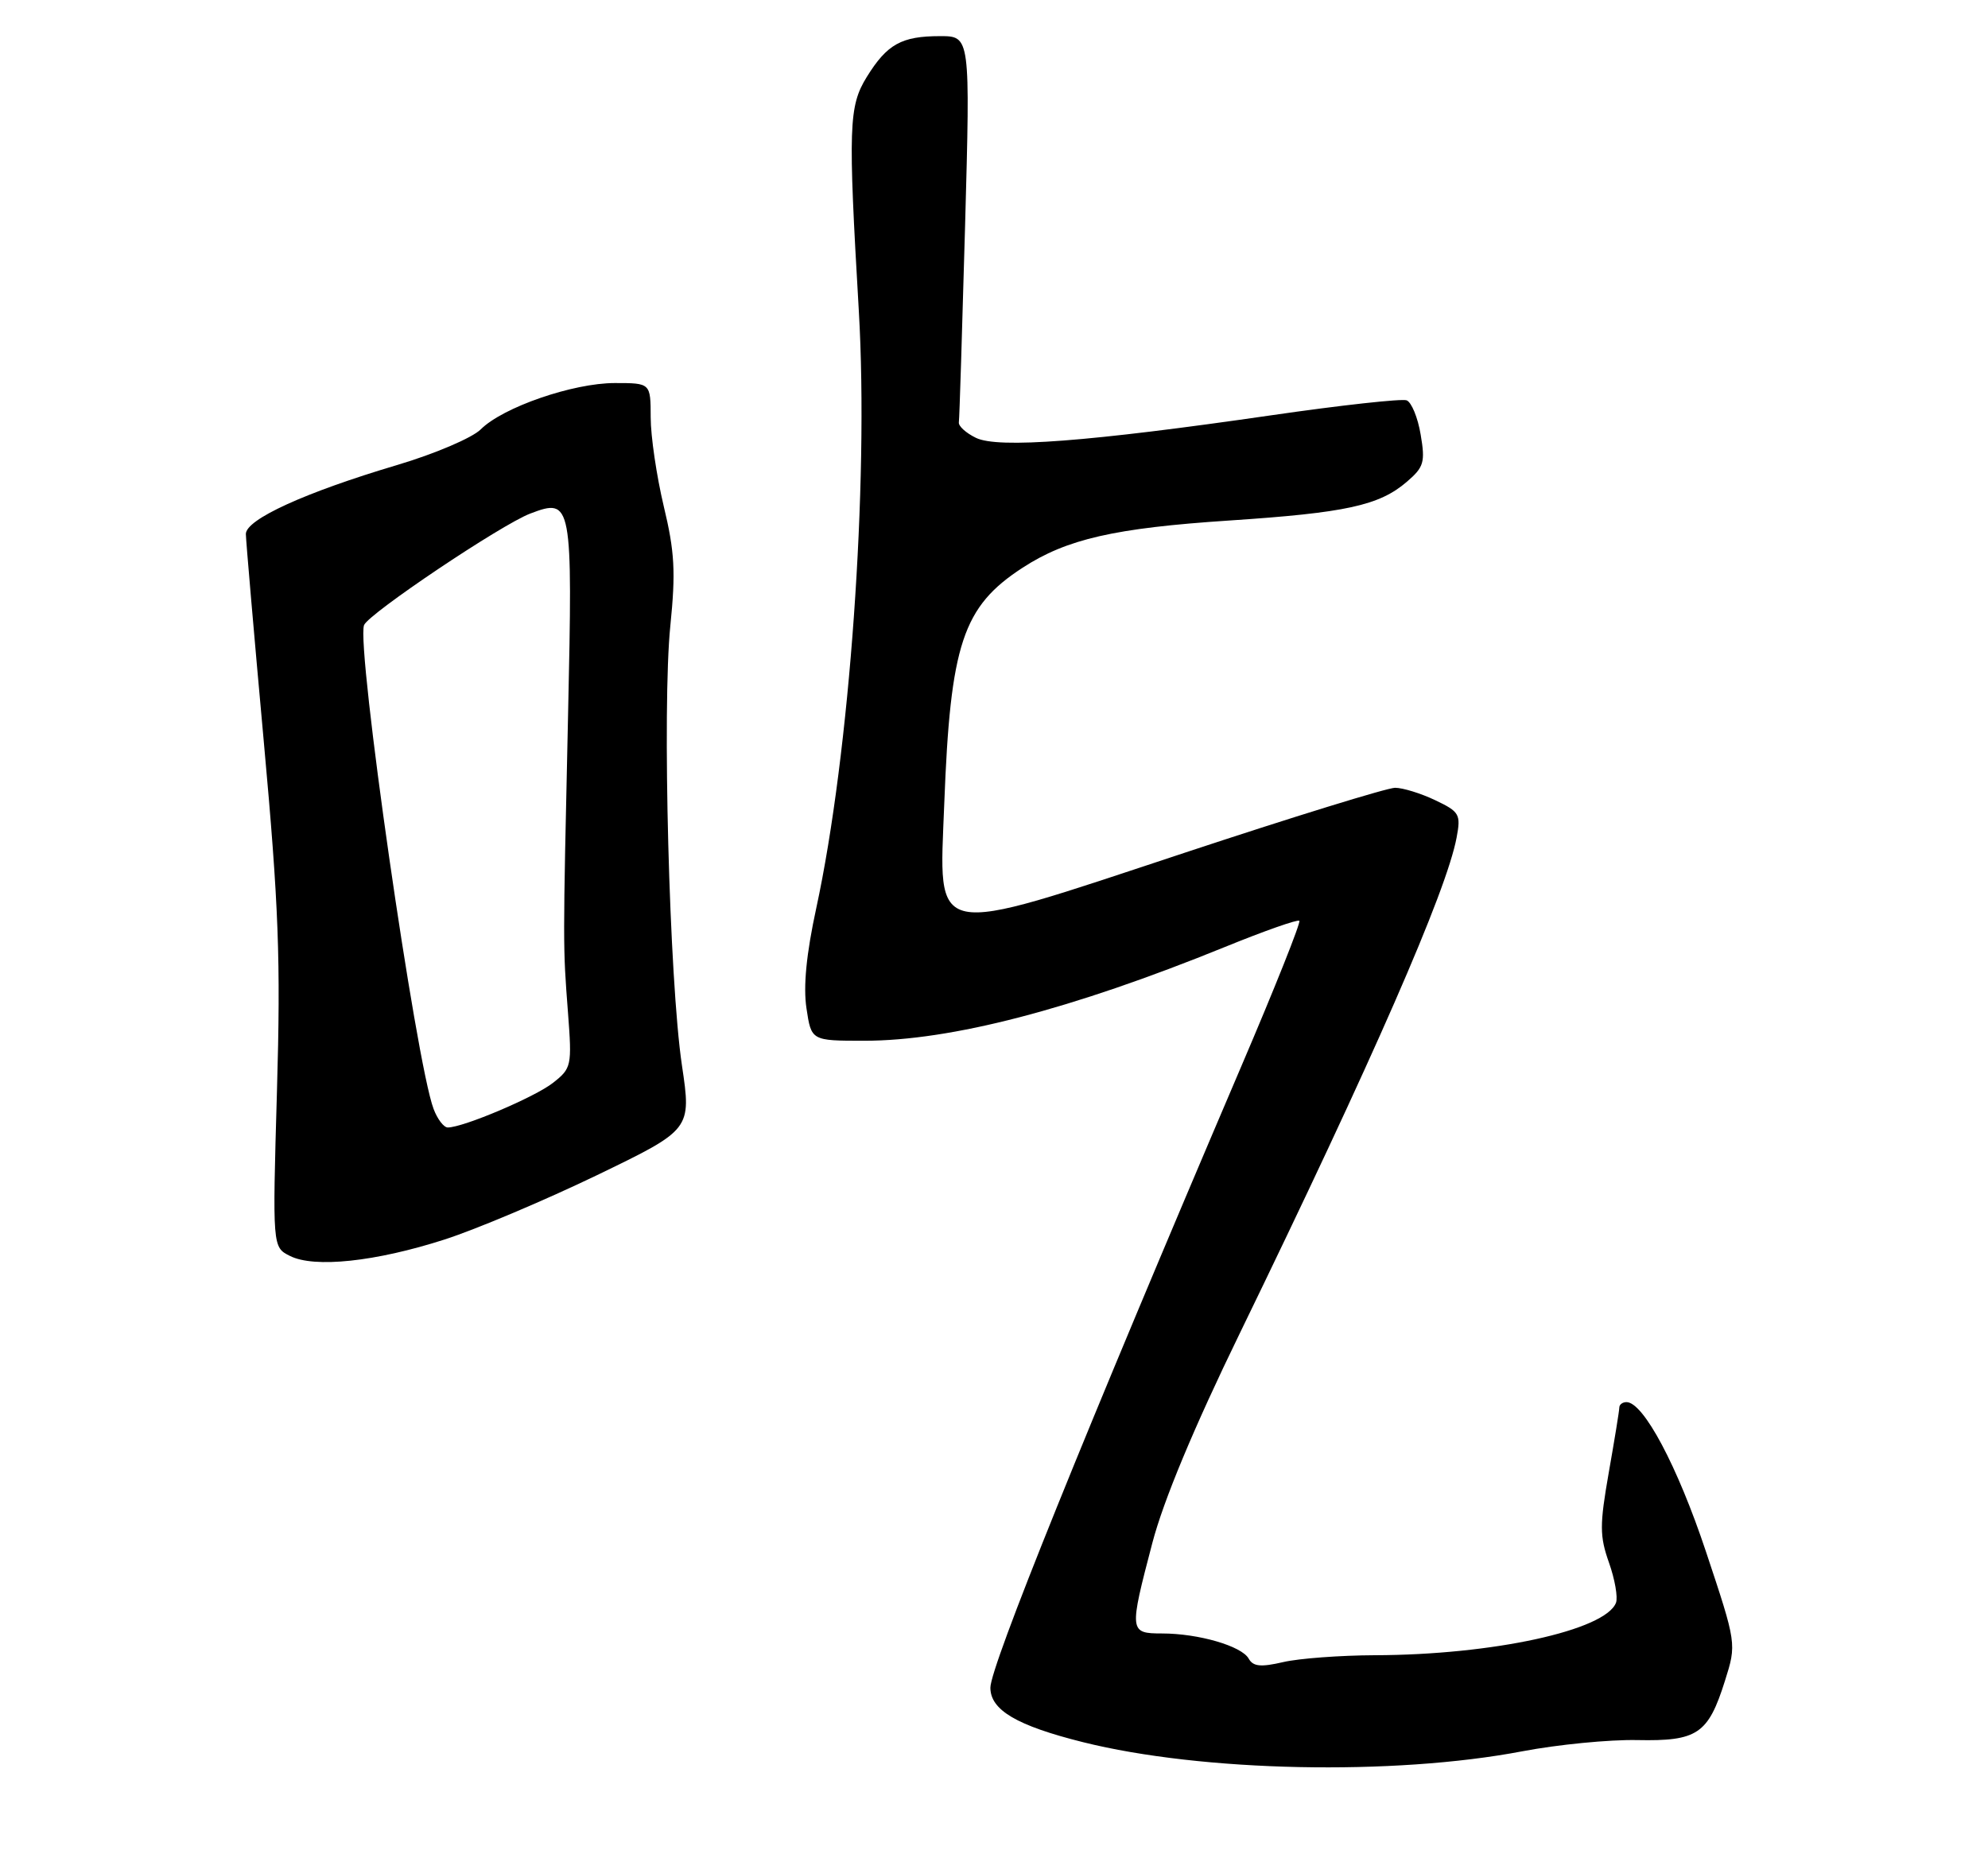 <?xml version="1.0" encoding="UTF-8" standalone="no"?>
<!DOCTYPE svg PUBLIC "-//W3C//DTD SVG 1.1//EN" "http://www.w3.org/Graphics/SVG/1.1/DTD/svg11.dtd" >
<svg xmlns="http://www.w3.org/2000/svg" xmlns:xlink="http://www.w3.org/1999/xlink" version="1.1" viewBox="0 0 275 256">
 <g >
 <path fill="currentColor"
d=" M 210.60 242.31 C 215.49 241.38 222.64 240.68 226.47 240.76 C 234.81 240.93 236.29 239.93 238.61 232.57 C 240.23 227.44 240.23 227.44 235.99 214.70 C 232.05 202.86 227.34 194.00 224.99 194.00 C 224.45 194.00 224.00 194.34 224.00 194.75 C 224.00 195.16 223.34 199.21 222.54 203.75 C 221.27 211.01 221.27 212.52 222.57 216.21 C 223.39 218.52 223.82 221.02 223.54 221.76 C 222.07 225.58 206.47 228.98 190.18 229.02 C 185.40 229.04 179.70 229.46 177.51 229.97 C 174.40 230.69 173.35 230.59 172.73 229.49 C 171.76 227.75 165.78 226.01 160.75 226.01 C 156.20 226.00 156.18 225.78 159.40 213.50 C 160.94 207.62 165.13 197.57 171.49 184.50 C 189.93 146.56 200.10 123.31 201.49 115.90 C 202.10 112.67 201.90 112.32 198.54 110.72 C 196.55 109.77 194.05 109.00 192.98 109.00 C 191.91 109.00 178.78 113.05 163.81 118.01 C 128.24 129.78 129.89 130.12 130.62 111.19 C 131.46 89.10 133.18 83.93 141.46 78.55 C 147.57 74.58 154.15 73.07 170.04 72.02 C 186.18 70.95 190.79 69.95 194.62 66.65 C 196.97 64.63 197.17 63.95 196.52 60.13 C 196.13 57.78 195.25 55.65 194.58 55.39 C 193.91 55.14 185.52 56.06 175.93 57.45 C 150.61 61.12 138.07 62.08 135.00 60.58 C 133.62 59.91 132.56 58.95 132.64 58.43 C 132.72 57.92 133.10 45.69 133.50 31.25 C 134.22 5.00 134.22 5.00 130.04 5.00 C 124.70 5.00 122.71 6.11 119.90 10.65 C 117.40 14.70 117.31 17.54 118.80 43.00 C 120.20 66.96 117.54 104.29 112.91 125.67 C 111.54 131.99 111.10 136.50 111.56 139.52 C 112.23 144.00 112.23 144.00 119.55 144.00 C 131.53 144.00 148.21 139.66 169.43 131.03 C 174.88 128.81 179.51 127.18 179.74 127.40 C 179.96 127.63 176.33 136.74 171.66 147.65 C 150.05 198.25 137.00 230.58 137.00 233.51 C 137.00 236.61 140.65 238.76 149.81 241.05 C 166.27 245.16 192.75 245.71 210.60 242.31 Z  M 61.50 171.50 C 65.90 170.08 75.38 166.07 82.58 162.60 C 95.65 156.28 95.65 156.28 94.33 147.39 C 92.58 135.63 91.58 97.83 92.73 86.56 C 93.48 79.14 93.33 76.33 91.82 70.06 C 90.83 65.90 90.01 60.36 90.01 57.75 C 90.00 53.00 90.00 53.00 85.04 53.00 C 79.26 53.00 69.56 56.35 66.50 59.41 C 65.33 60.58 60.15 62.79 54.94 64.34 C 42.19 68.13 34.00 71.87 34.01 73.89 C 34.02 74.77 35.13 87.65 36.48 102.50 C 38.57 125.47 38.84 132.72 38.31 151.03 C 37.69 172.56 37.69 172.56 40.10 173.77 C 43.47 175.48 51.97 174.57 61.50 171.50 Z  M 59.98 153.44 C 57.53 147.00 49.25 89.38 50.36 86.49 C 50.97 84.92 69.37 72.56 73.37 71.05 C 79.12 68.86 79.23 69.44 78.58 98.94 C 77.86 131.43 77.86 130.76 78.57 140.12 C 79.13 147.49 79.06 147.81 76.49 149.83 C 73.98 151.80 64.08 156.00 61.94 156.00 C 61.39 156.00 60.51 154.85 59.98 153.44 Z "/>
</g>
</svg>